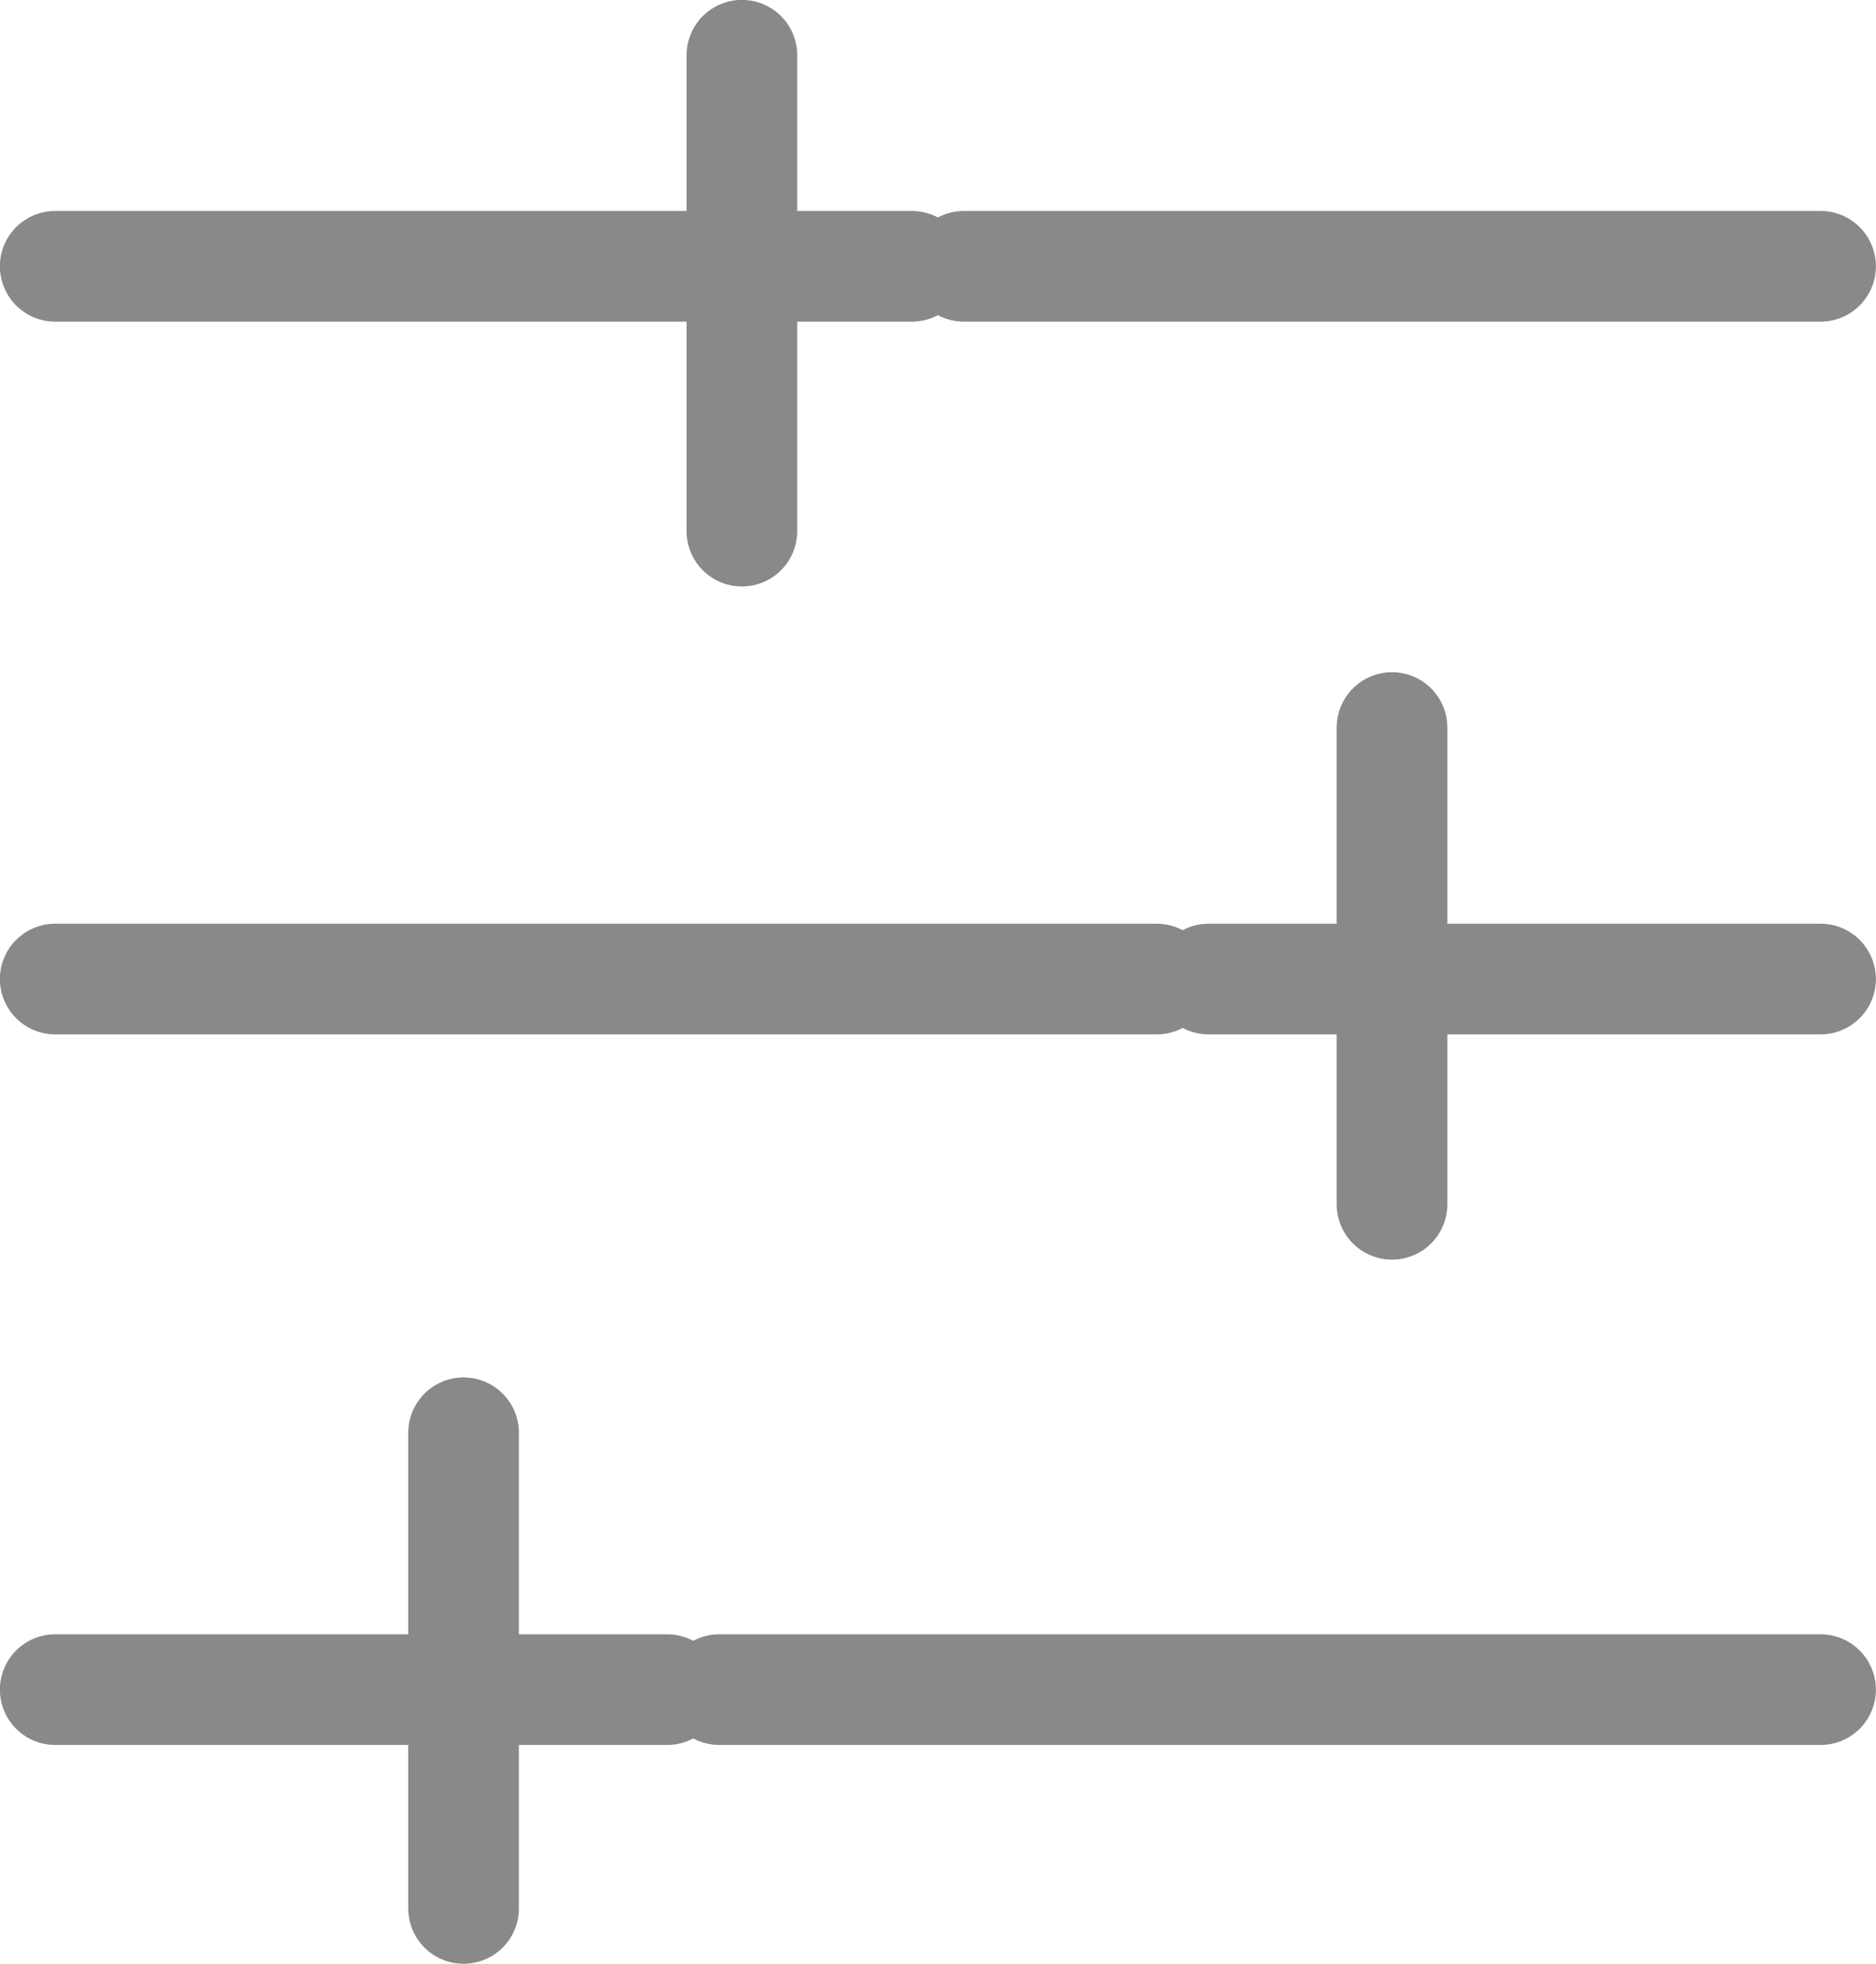 <svg xmlns="http://www.w3.org/2000/svg" viewBox="0 0 8.729 9.137"><g fill="none" stroke="#898989" stroke-linecap="round" stroke-linejoin="round" stroke-width=".515" data-name="Group 181"><path d="M.257 1.239h3.986" data-name="Path 2"/><path d="M4.485 1.239h3.986" data-name="Path 3"/><path d="M.257 4.555h5.125" data-name="Path 4"/><path d="M5.624 4.555h2.847" data-name="Path 5"/><path d="M.257 7.861h2.847" data-name="Path 6"/><path d="M3.347 7.861h5.124" data-name="Path 7"/><path d="M3.452.257v2.214m3.025.914v2.218m-4.32 1.063v2.213" data-name="Path 8"/></g></svg>
